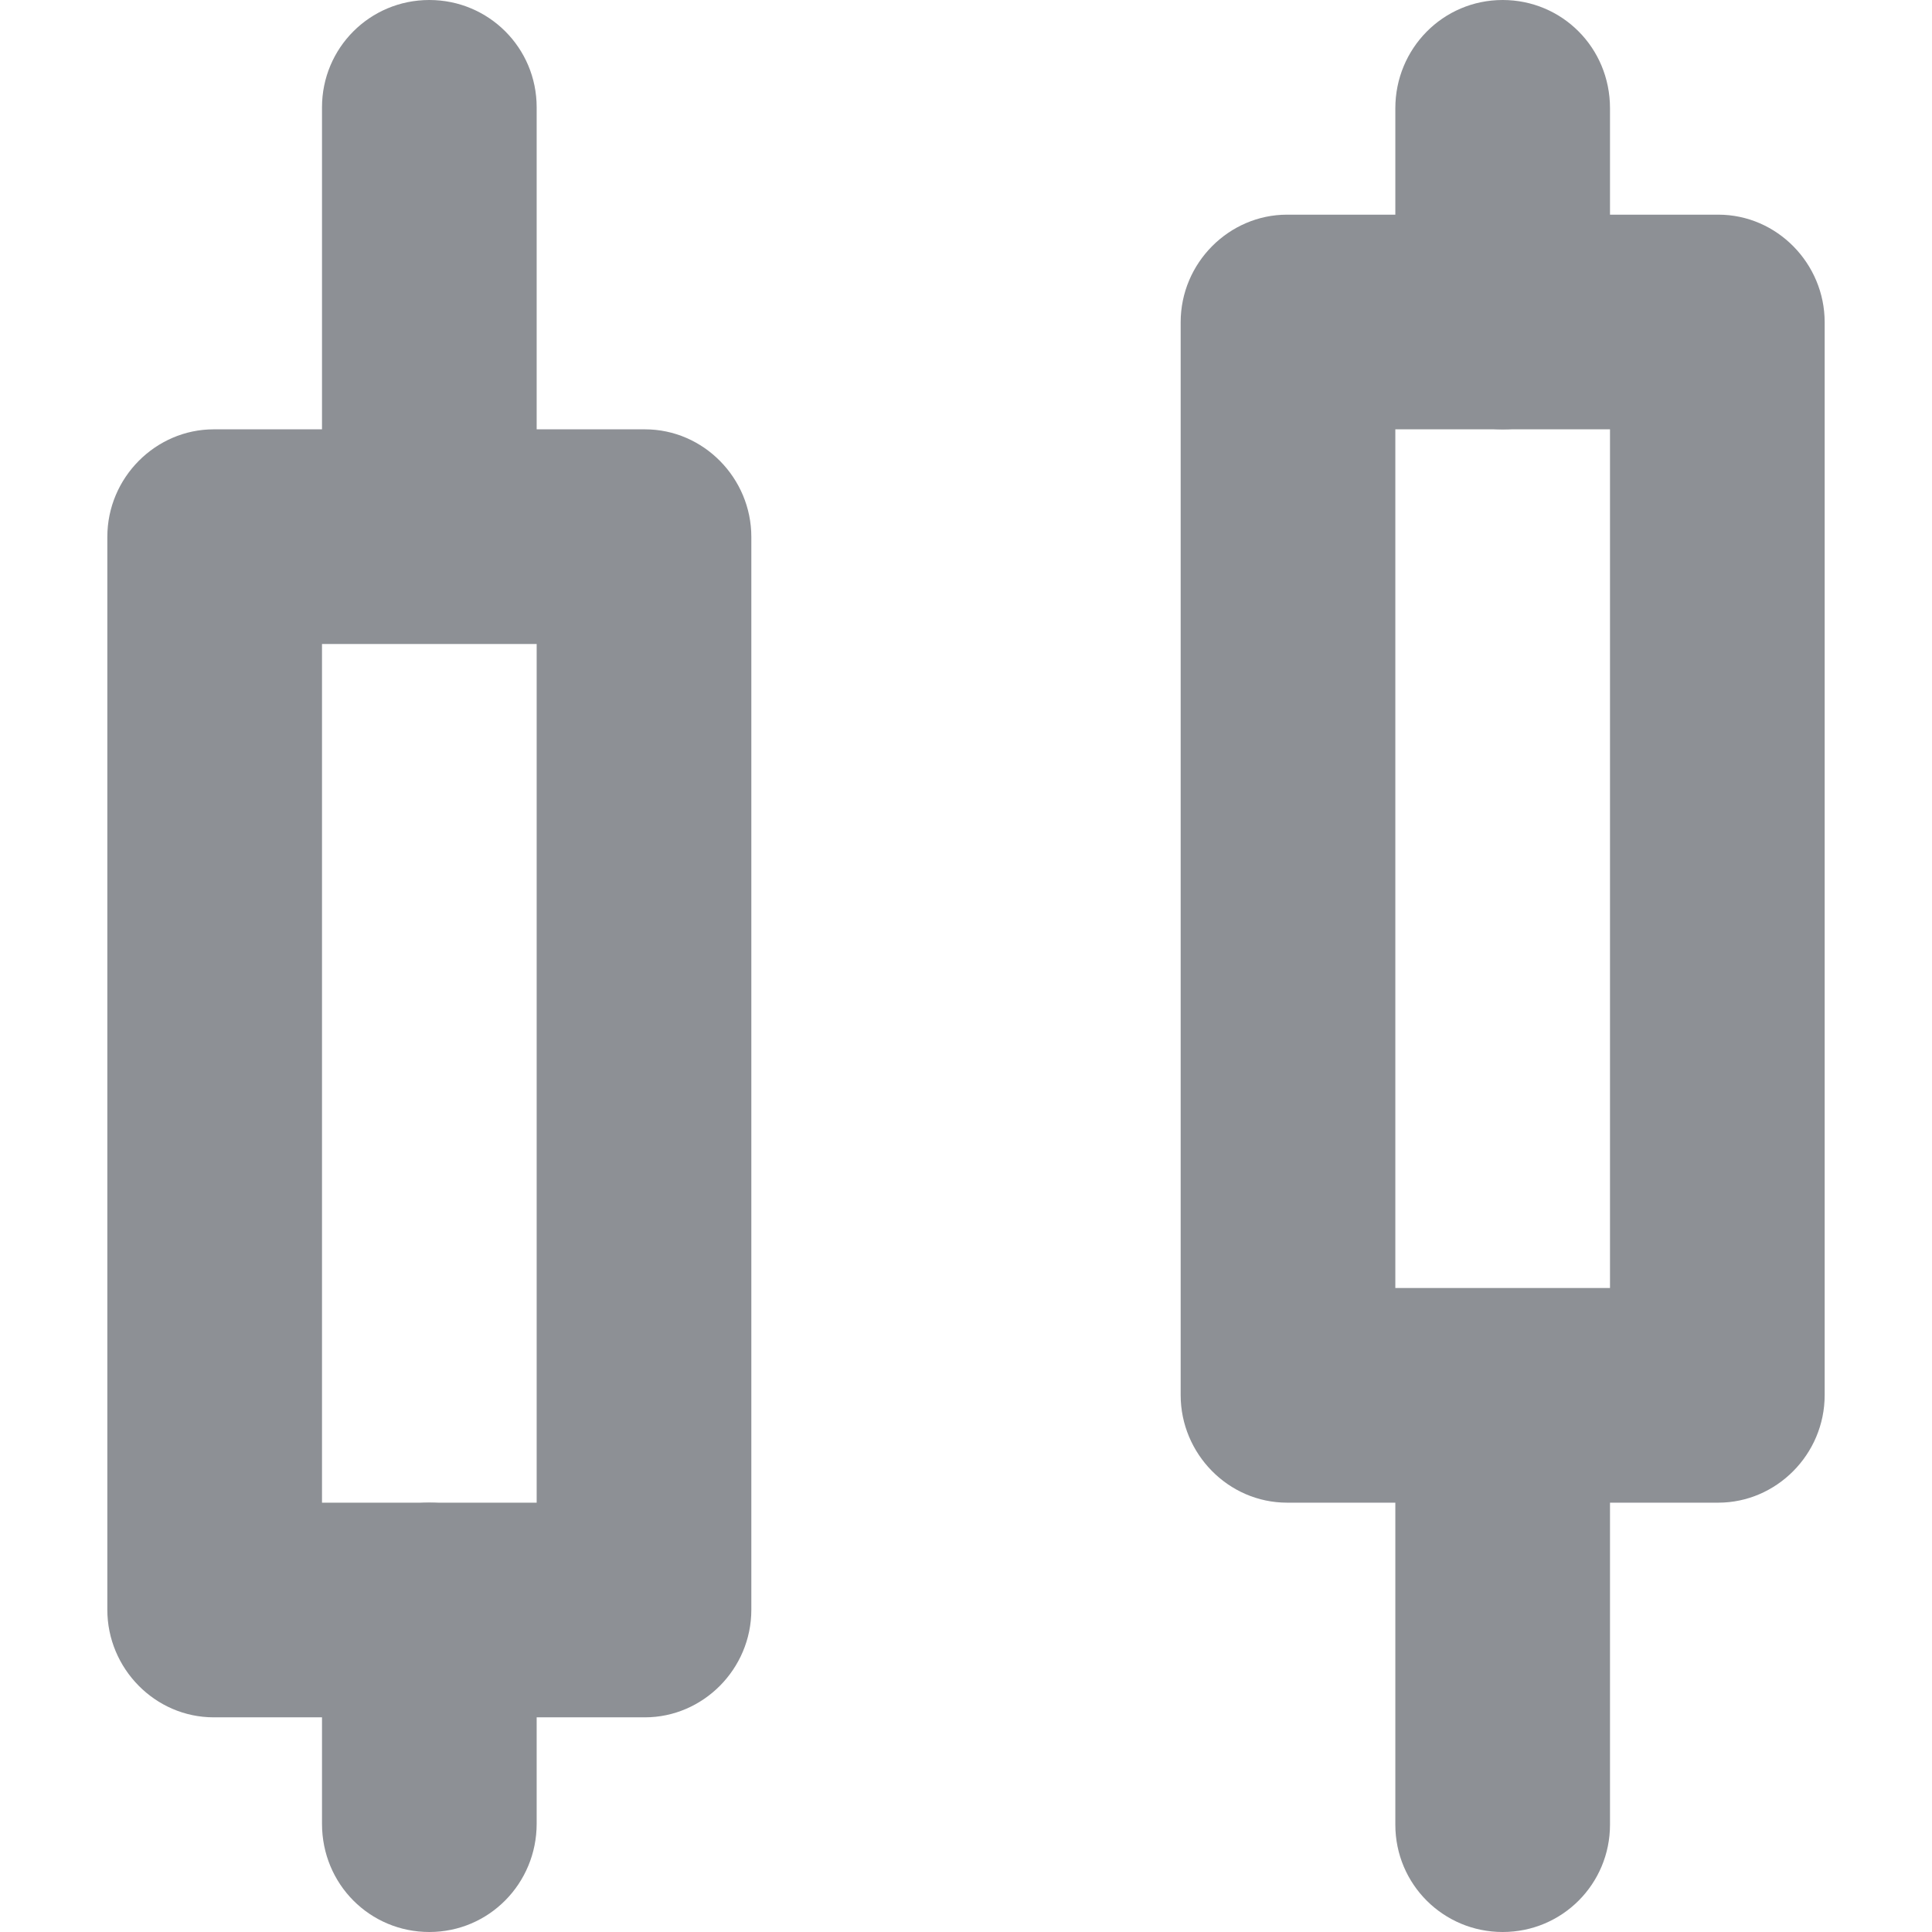 <?xml version="1.0" encoding="UTF-8"?>
<svg width="18px" height="18px" viewBox="0 0 18 18" version="1.1" xmlns="http://www.w3.org/2000/svg" xmlns:xlink="http://www.w3.org/1999/xlink">
    <!-- Generator: Sketch 42 (36781) - http://www.bohemiancoding.com/sketch -->
    <title>Slice</title>
    <desc>Created with Sketch.</desc>
    <defs></defs>
    <g id="Symbols" stroke="none" stroke-width="1" fill="none" fill-rule="evenodd">
        <g id="icon/vertical_swimlane" transform="translate(9, 9) rotate(-270) translate(-9, -9) translate(0, 3)" fill="#8D9095">
            <g id="Group-4">
                <path d="M13,1 C13,0.448 13.444,4.4408921e-16 14,4.4408921e-16 L17,4.4408921e-16 C17.552,4.4408921e-16 18,0.444 18,1 C18,1.552 17.556,2 17,2 L14,2 C13.448,2 13,1.556 13,1 Z M0,1 C0,0.448 0.443,4.4408921e-16 1.009,4.4408921e-16 L2.991,4.4408921e-16 C3.548,4.4408921e-16 4,0.444 4,1 C4,1.552 3.557,2 2.991,2 L1.009,2 C0.452,2 0,1.556 0,1 Z" id="Combined-Shape"></path>
            </g>
            <g id="Group-2" transform="translate(9, 11) rotate(180) translate(-9, -11) translate(-0, 10)">
                <g id="Group-3" transform="translate(0, 0)">
                    <path d="M13,1 C13,0.448 13.444,0 14,0 L17,0 C17.552,0 18,0.444 18,1 C18,1.552 17.556,2 17,2 L14,2 C13.448,2 13,1.556 13,1 Z M0,1 C0,0.448 0.443,-1.77635684e-15 1.009,-1.77635684e-15 L2.991,-1.77635684e-15 C3.548,-1.77635684e-15 4,0.444 4,1 C4,1.552 3.557,2 2.991,2 L1.009,2 C0.452,2 0,1.556 0,1 Z" id="Combined-Shape"></path>
                </g>
            </g>
        </g>
        <path d="M1,5.002 C1,4.449 1.451,4 1.991,4 L6.009,4 C6.556,4 7,4.456 7,5.002 L7,14.998 C7,15.551 6.549,16 6.009,16 L1.991,16 C1.444,16 1,15.544 1,14.998 L1,5.002 Z M3,6 L3,14 L5,14 L5,6 L3,6 Z" id="Combined-Shape" fill="#8D9095"></path>
        <path d="M11,3.002 C11,2.449 11.451,2 11.991,2 L16.009,2 C16.556,2 17,2.456 17,3.002 L17,12.998 C17,13.551 16.549,14 16.009,14 L11.991,14 C11.444,14 11,13.544 11,12.998 L11,3.002 Z M13,4 L13,12 L15,12 L15,4 L13,4 Z" id="Combined-Shape" fill="#8D9095"></path>
    </g>
</svg>